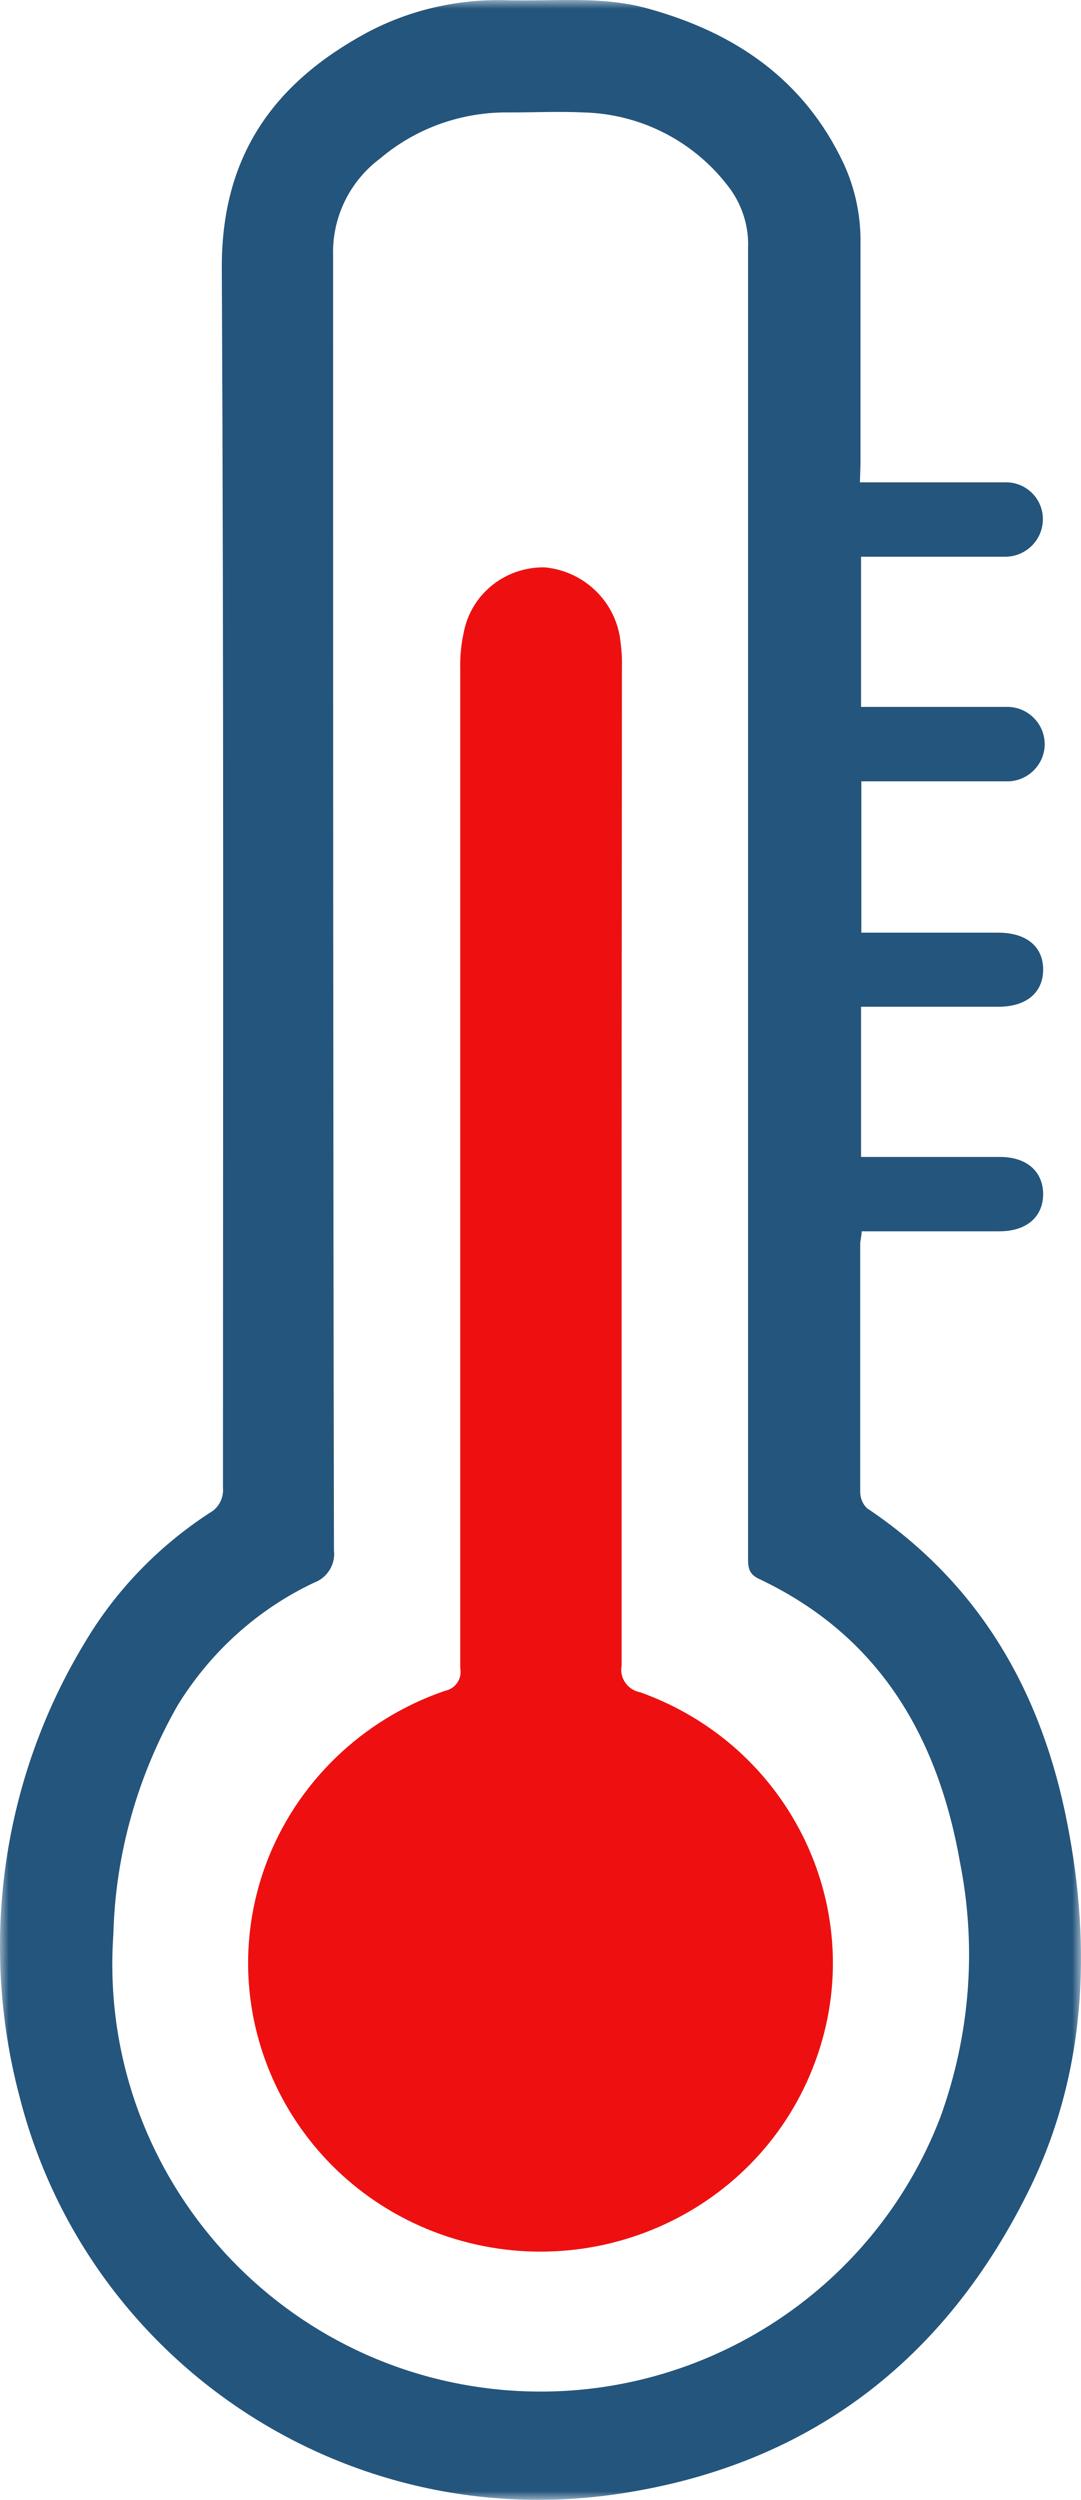<?xml version="1.0" encoding="UTF-8"?>
<svg width="61px" height="141px" viewBox="0 0 61 141" version="1.1" xmlns="http://www.w3.org/2000/svg" xmlns:xlink="http://www.w3.org/1999/xlink">
    <title>temperature</title>
    <defs>
        <polygon id="path-1" points="0 0 61 0 61 141 0 141"></polygon>
    </defs>
    <g id="Version-1.0" stroke="none" stroke-width="1" fill="none" fill-rule="evenodd">
        <g id="Splash-Screen-Copy-6" transform="translate(-157, -215)">
            <g id="Group-14" transform="translate(25, 85)">
                <g id="temperature" transform="translate(132, 130)">
                    <g id="Group-3">
                        <mask id="mask-2" fill="white">
                            <use xlink:href="#path-1"></use>
                        </mask>
                        <g id="Clip-2"></g>
                        <path d="M48.525,27.206 L55.548,27.206 L56.713,27.206 C57.861,27.173 58.818,28.077 58.849,29.223 L58.849,29.336 C58.818,30.514 57.83,31.433 56.664,31.401 L56.6,31.401 L49.643,31.401 L48.589,31.401 L48.589,39.872 L54.577,39.872 L56.713,39.872 C57.879,39.808 58.882,40.696 58.948,41.858 C59.012,43.019 58.105,44.003 56.956,44.069 L56.682,44.069 L49.544,44.069 L48.605,44.069 L48.605,52.605 L56.324,52.605 C57.928,52.605 58.865,53.395 58.865,54.685 C58.865,55.976 57.928,56.784 56.342,56.784 L48.589,56.784 L48.589,65.255 L49.48,65.255 L56.423,65.255 C57.943,65.255 58.865,66.078 58.865,67.369 C58.849,68.644 57.928,69.45 56.39,69.45 L48.623,69.45 C48.623,69.71 48.541,69.949 48.541,70.176 L48.541,84.134 C48.541,84.489 48.671,84.827 48.928,85.071 C55.078,89.185 58.558,95.042 60.079,102.126 C61.584,109.21 61.438,116.503 58.186,123.28 C53.379,133.204 45.514,139.175 34.592,140.707 C19.298,142.837 4.862,133.139 1.091,118.213 C-1.191,109.548 0.136,100.319 4.78,92.654 C6.529,89.701 8.957,87.199 11.836,85.328 C12.339,85.054 12.631,84.489 12.582,83.925 C12.582,60.962 12.631,38.001 12.516,15.039 C12.516,8.778 15.446,4.695 20.673,1.857 C23.116,0.55 25.884,-0.08 28.652,0.016 C31.307,0.081 33.976,-0.24 36.565,0.484 C41.485,1.839 45.369,4.487 47.602,9.215 C48.267,10.65 48.589,12.215 48.557,13.797 L48.557,26.173 L48.525,27.206 Z M42.212,50.846 L42.212,14.007 C42.263,12.813 41.905,11.634 41.209,10.666 C39.267,8.02 36.209,6.422 32.924,6.342 C31.548,6.277 30.157,6.342 28.782,6.342 C26.094,6.293 23.489,7.212 21.45,8.941 C19.718,10.23 18.731,12.281 18.797,14.425 C18.797,38.775 18.797,63.109 18.845,87.442 C18.941,88.232 18.472,88.991 17.728,89.265 C14.54,90.765 11.869,93.186 10.024,96.188 C7.775,100.125 6.512,104.563 6.399,109.081 C5.462,122.361 15.477,133.881 28.796,134.833 C39.397,135.577 49.252,129.331 53.056,119.439 C54.722,114.857 55.127,109.92 54.188,105.128 C52.942,97.964 49.624,92.251 42.797,89.039 C42.212,88.75 42.212,88.346 42.212,87.829 L42.212,50.846 Z" id="Fill-1" fill="#24557C" mask="url(#mask-2)"></path>
                    </g>
                    <path d="M35.077,65.63 L35.077,93.953 C34.946,94.645 35.42,95.321 36.122,95.448 C44.688,98.505 49.111,107.832 46.009,116.261 C42.909,124.721 33.46,129.08 24.878,126.024 C16.327,122.967 11.889,113.639 14.988,105.195 C16.686,100.596 20.407,96.978 25.107,95.369 C25.693,95.256 26.085,94.693 25.971,94.098 L25.971,37.726 C25.954,37.034 26.019,36.359 26.166,35.684 C26.573,33.512 28.5,31.968 30.735,32 C32.986,32.21 34.767,33.963 35.011,36.165 C35.077,36.665 35.11,37.146 35.094,37.646 C35.094,46.975 35.077,56.302 35.077,65.63" id="Fill-4" fill="#EE1010"></path>
                </g>
            </g>
        </g>
    </g>
</svg>